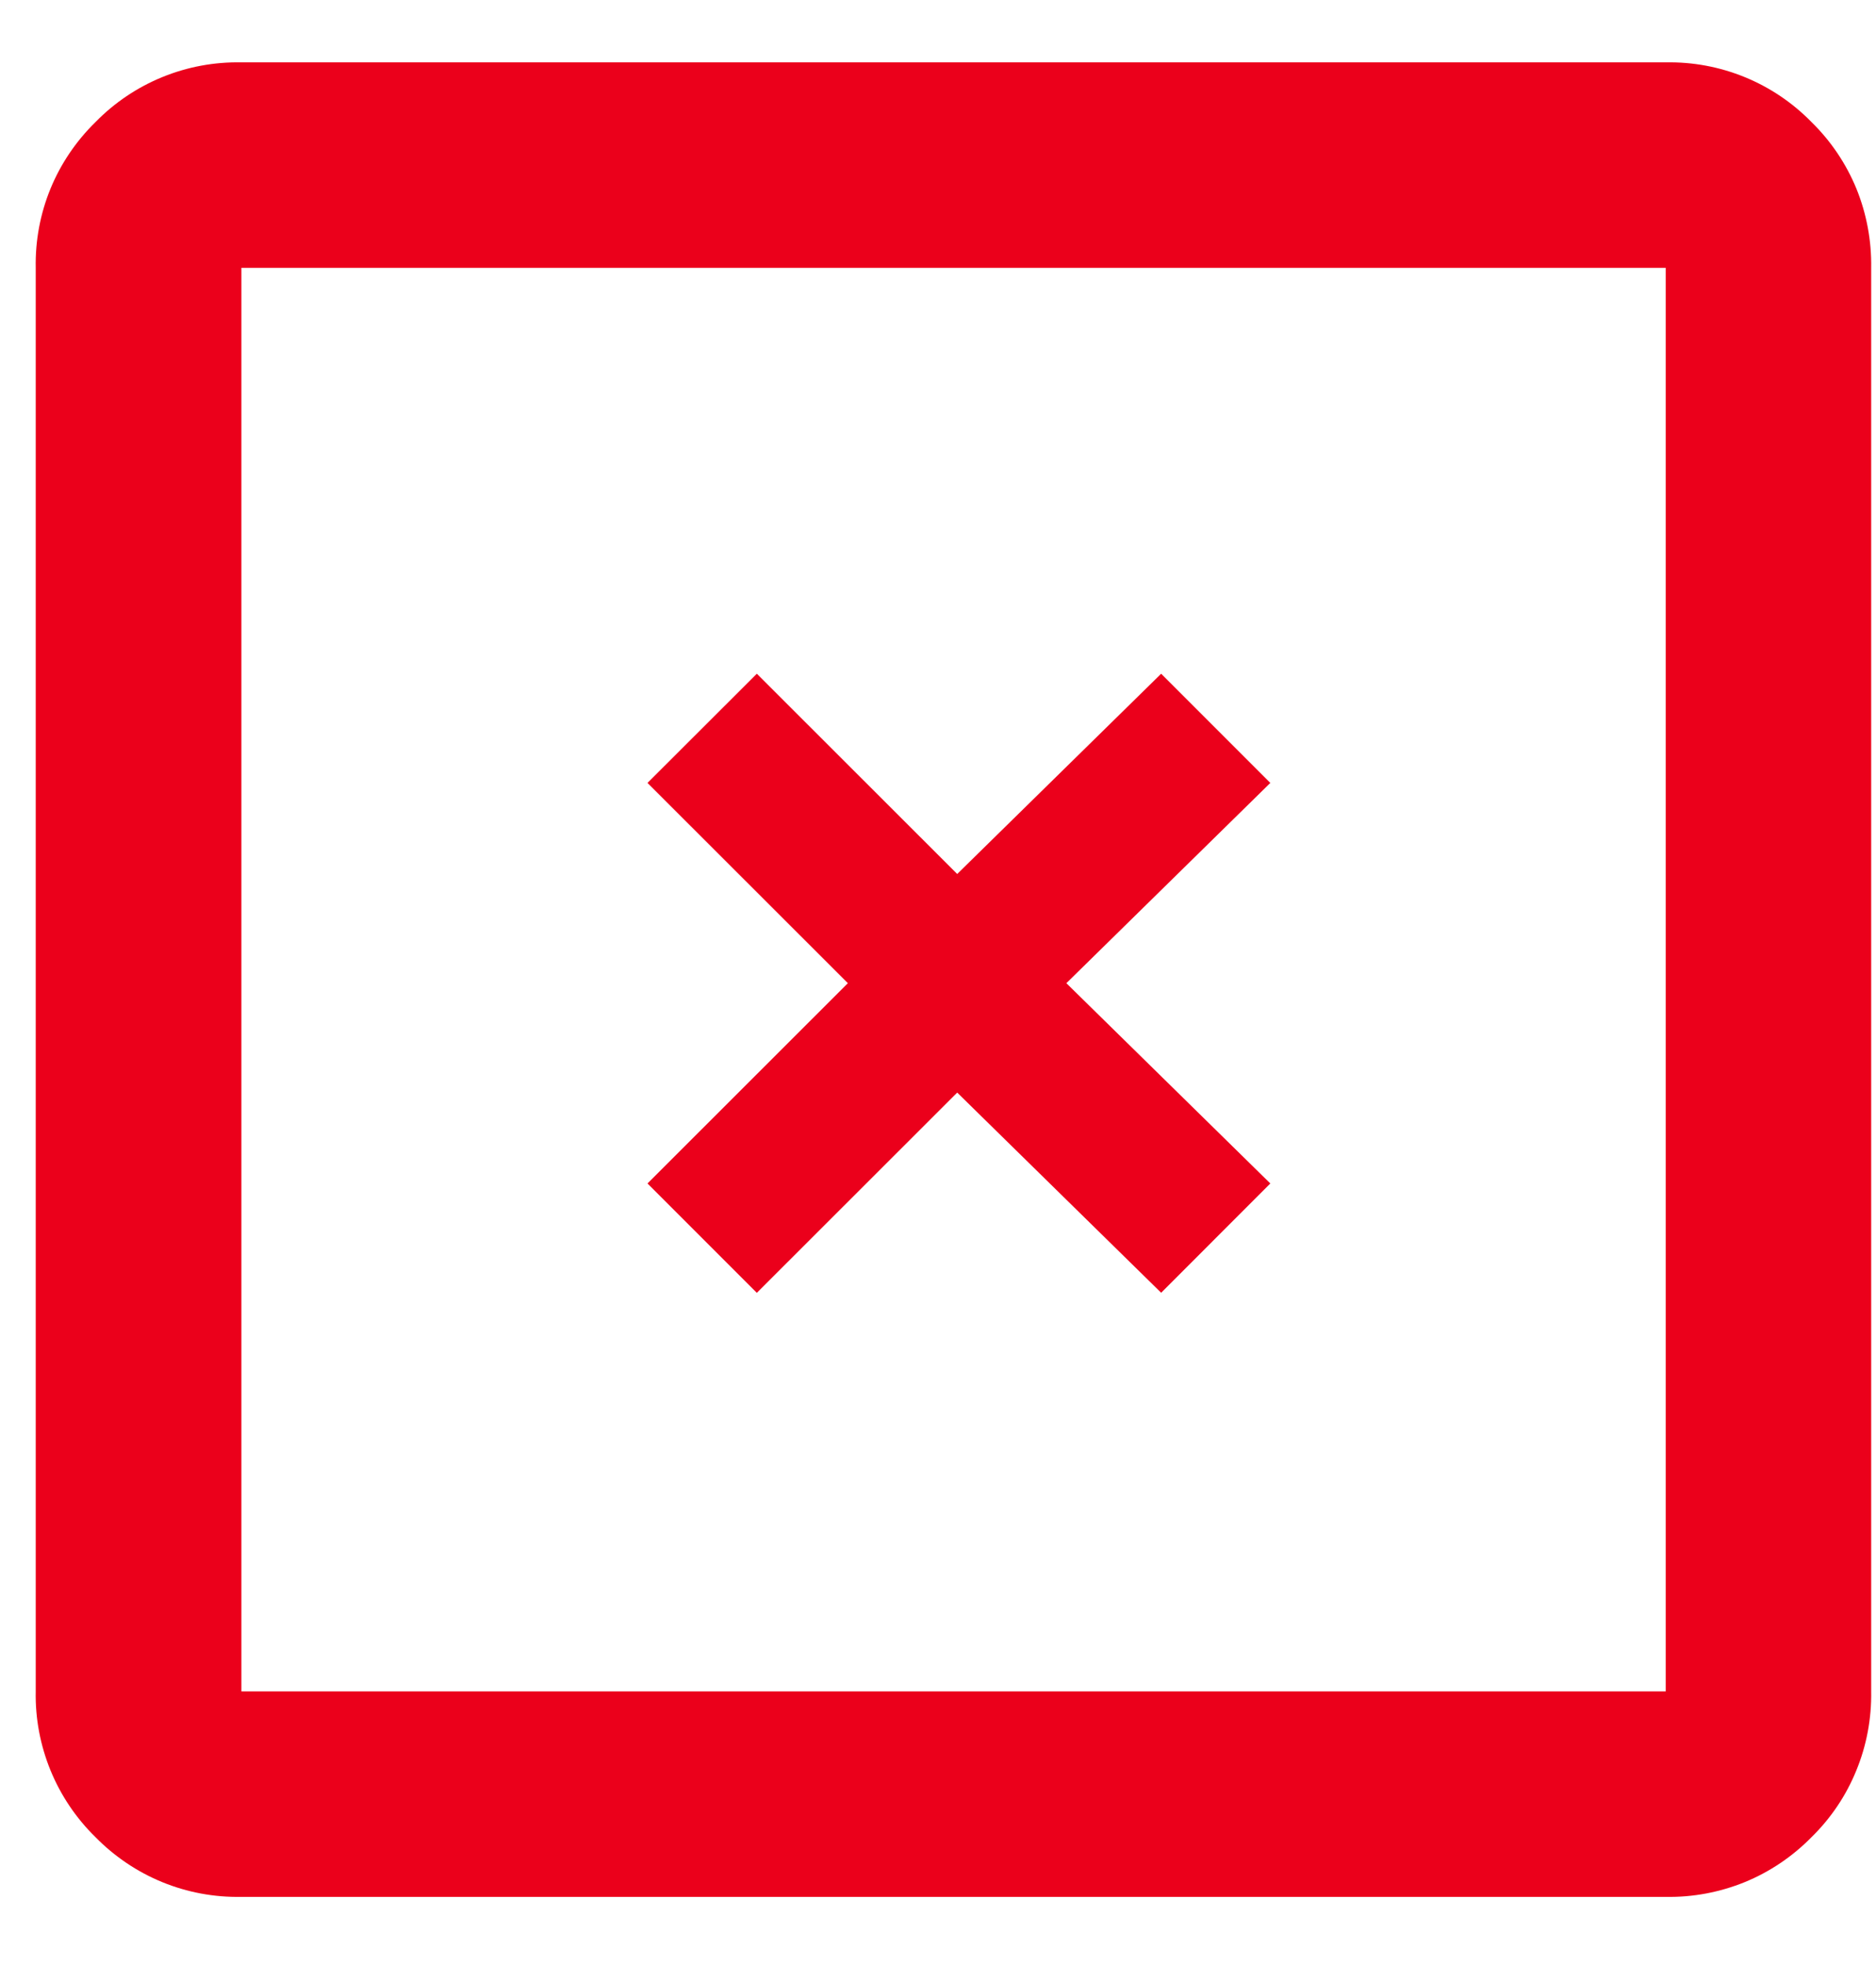 <svg width="21" height="22" viewBox="0 0 21 22" fill="none" xmlns="http://www.w3.org/2000/svg">
<path d="M2.702 21.226C2.398 21.232 2.097 21.176 1.816 21.061C1.535 20.946 1.281 20.774 1.069 20.558C0.852 20.346 0.681 20.092 0.566 19.812C0.451 19.531 0.394 19.23 0.4 18.927V2.997C0.394 2.694 0.45 2.393 0.565 2.112C0.68 1.832 0.852 1.578 1.069 1.366C1.281 1.149 1.535 0.978 1.816 0.863C2.097 0.748 2.398 0.692 2.702 0.698H18.646C18.949 0.692 19.25 0.748 19.531 0.863C19.812 0.978 20.066 1.149 20.278 1.366C20.495 1.578 20.666 1.832 20.781 2.112C20.895 2.393 20.951 2.694 20.946 2.997V18.927C20.951 19.23 20.895 19.531 20.78 19.811C20.666 20.092 20.495 20.346 20.278 20.558C20.066 20.774 19.812 20.946 19.531 21.061C19.25 21.175 18.949 21.232 18.646 21.226H2.702ZM2.702 18.927H18.646V2.997H2.702V18.927ZM10.715 12.226L8.472 14.467L7.248 13.243L9.491 11.002L7.248 8.761L8.472 7.539L10.715 9.78L12.998 7.539L14.22 8.761L11.937 11.002L14.22 13.243L12.998 14.466L10.715 12.226Z" fill="#EB001B"/>
</svg>
